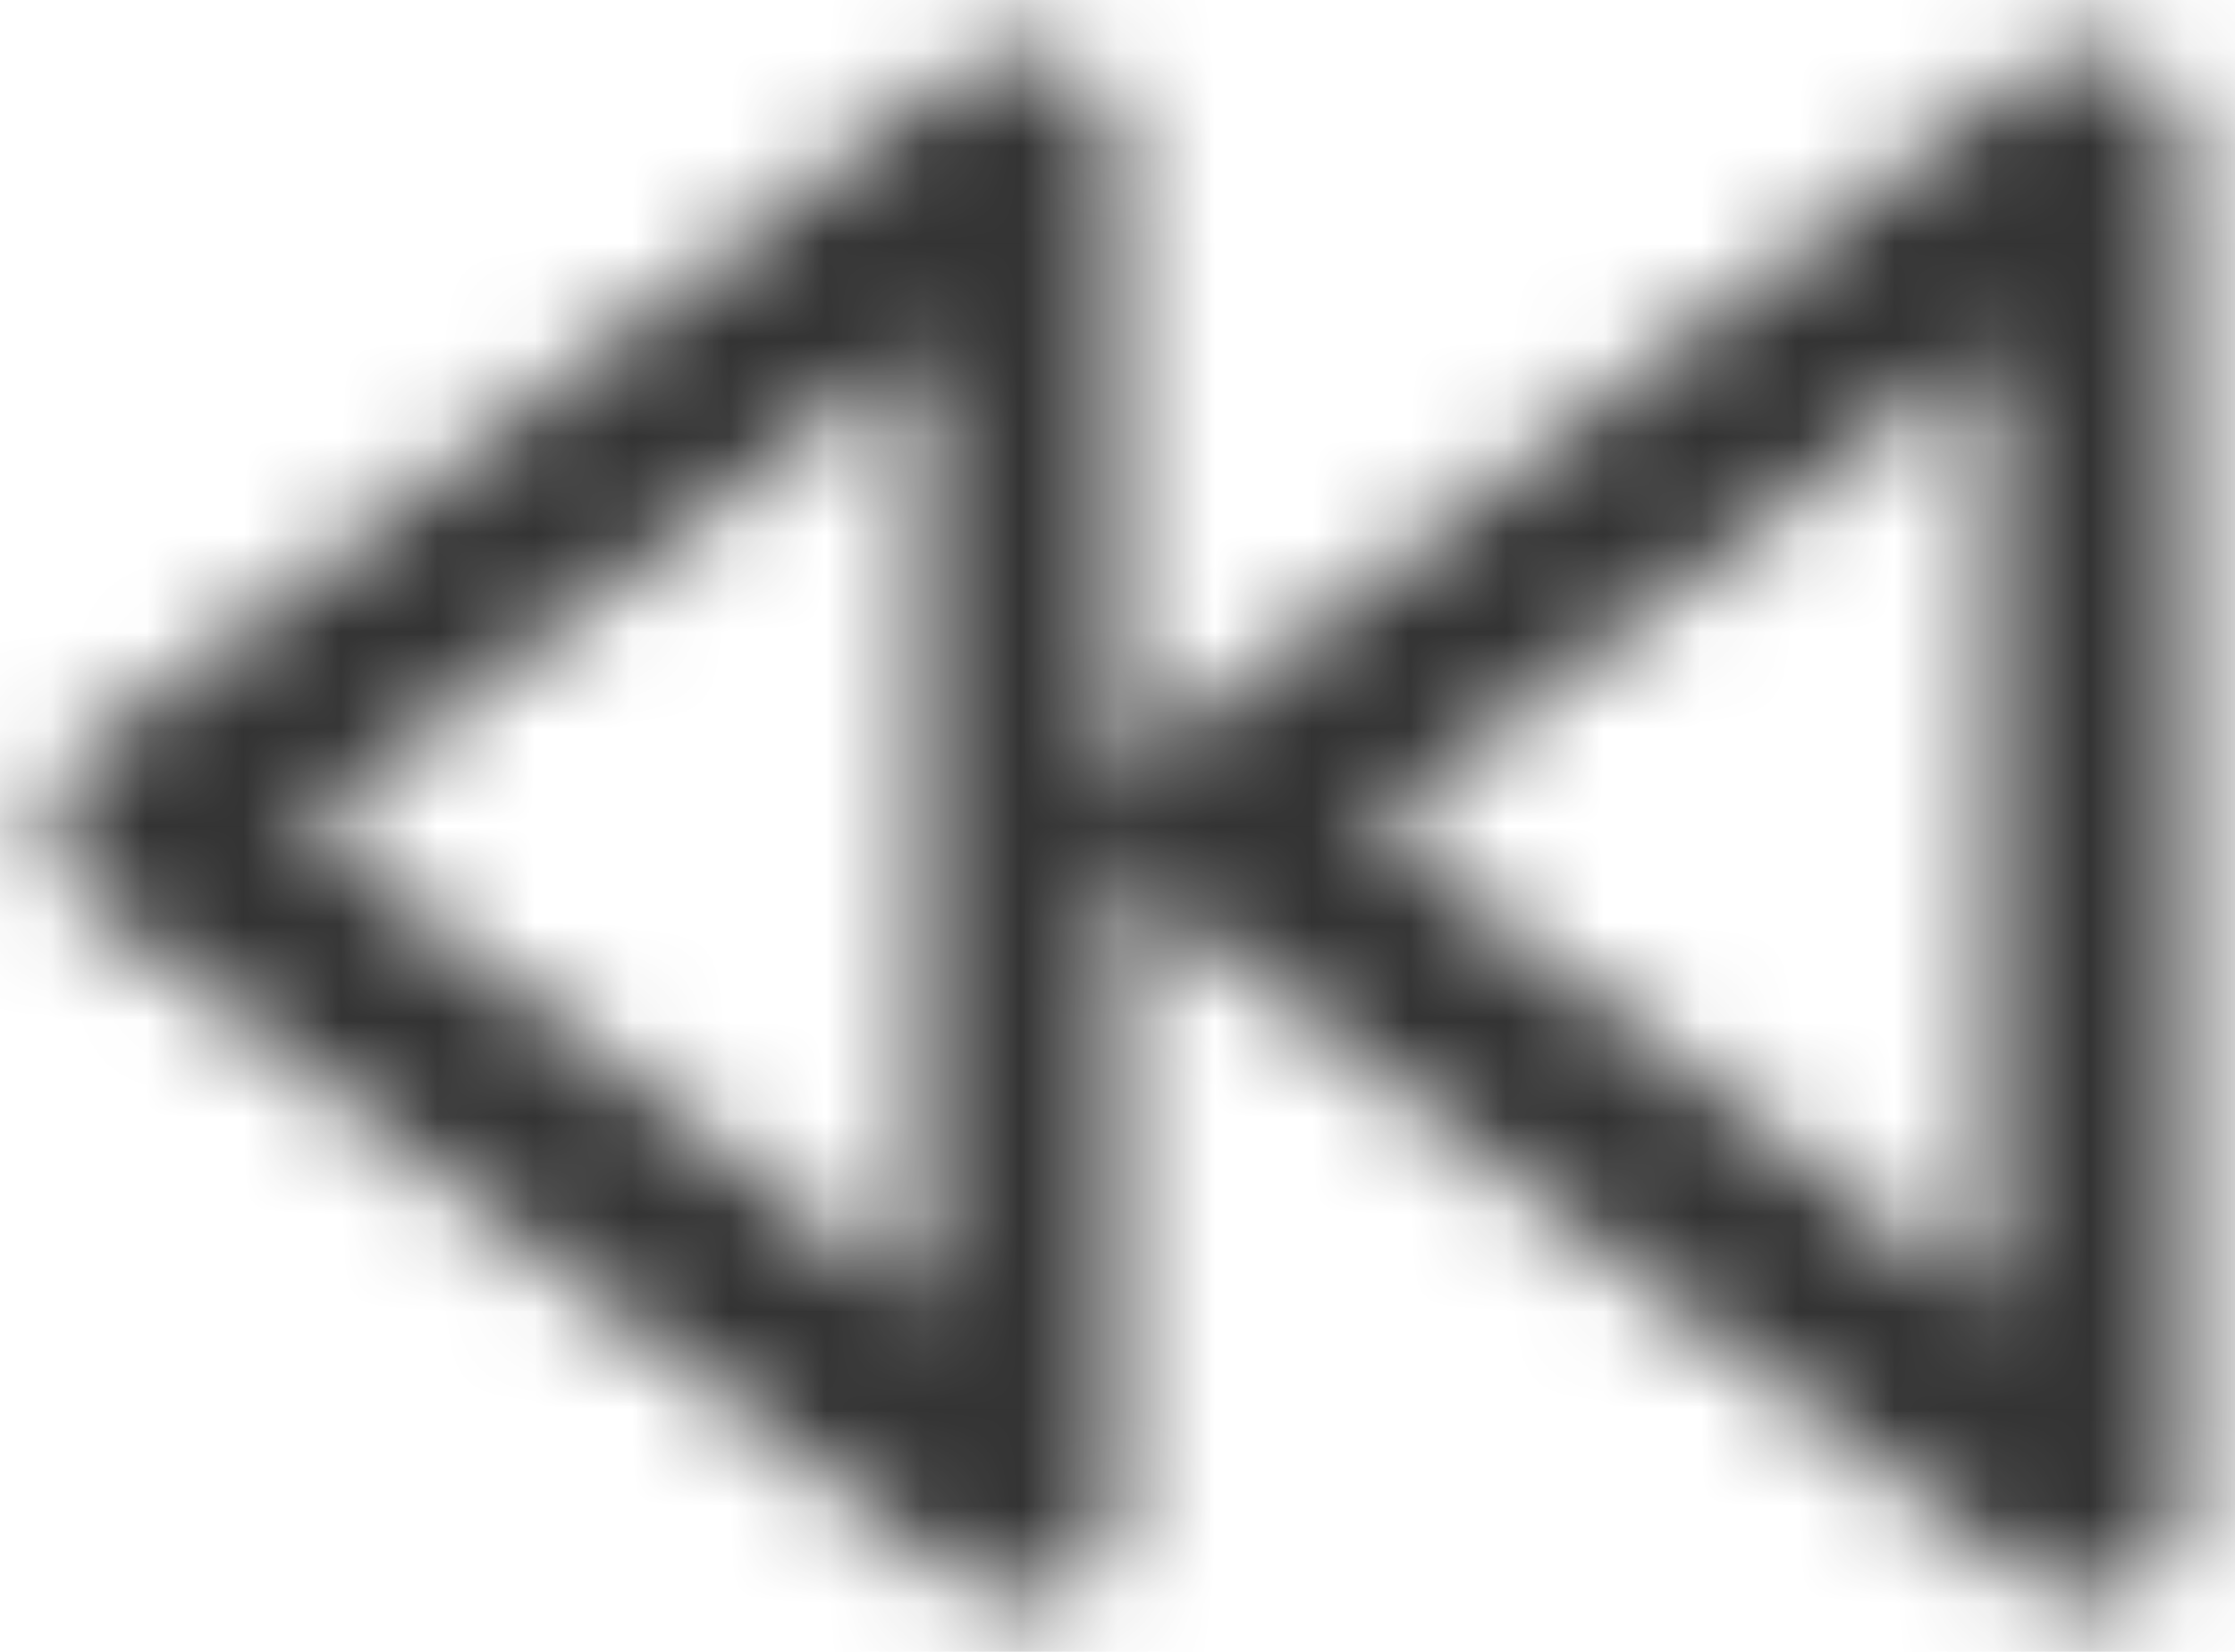 <svg width="23" height="17" viewBox="0 0 23 17" fill="none" xmlns="http://www.w3.org/2000/svg">
<mask id="mask0_0_12687" style="mask-type:alpha" maskUnits="userSpaceOnUse" x="0" y="0" width="23" height="17">
<path fill-rule="evenodd" clip-rule="evenodd" d="M21.5 16.498C21.279 16.498 21.065 16.423 20.891 16.286L11.891 9.286C11.645 9.099 11.501 8.807 11.5 8.498V15.498C11.5 16.05 11.052 16.498 10.5 16.498C10.279 16.498 10.065 16.423 9.891 16.286L0.891 9.286C0.647 9.097 0.505 8.805 0.505 8.497C0.505 8.188 0.647 7.897 0.891 7.707L9.891 0.707C10.065 0.571 10.28 0.498 10.5 0.498C11.052 0.498 11.5 0.946 11.5 1.498V8.498C11.499 8.189 11.642 7.898 11.886 7.709L20.886 0.709C21.061 0.571 21.277 0.497 21.5 0.498C22.052 0.498 22.5 0.946 22.5 1.498V15.498C22.5 16.05 22.052 16.498 21.5 16.498ZM20.5 3.545L14.129 8.498L20.5 13.455V3.545ZM9.5 3.545L3.129 8.498L9.5 13.455V3.545Z" fill="white"/>
</mask>
<g mask="url(#mask0_0_12687)">
<rect x="-0.5" y="-3.5" width="24" height="24" fill="#333333"/>
</g>
</svg>
